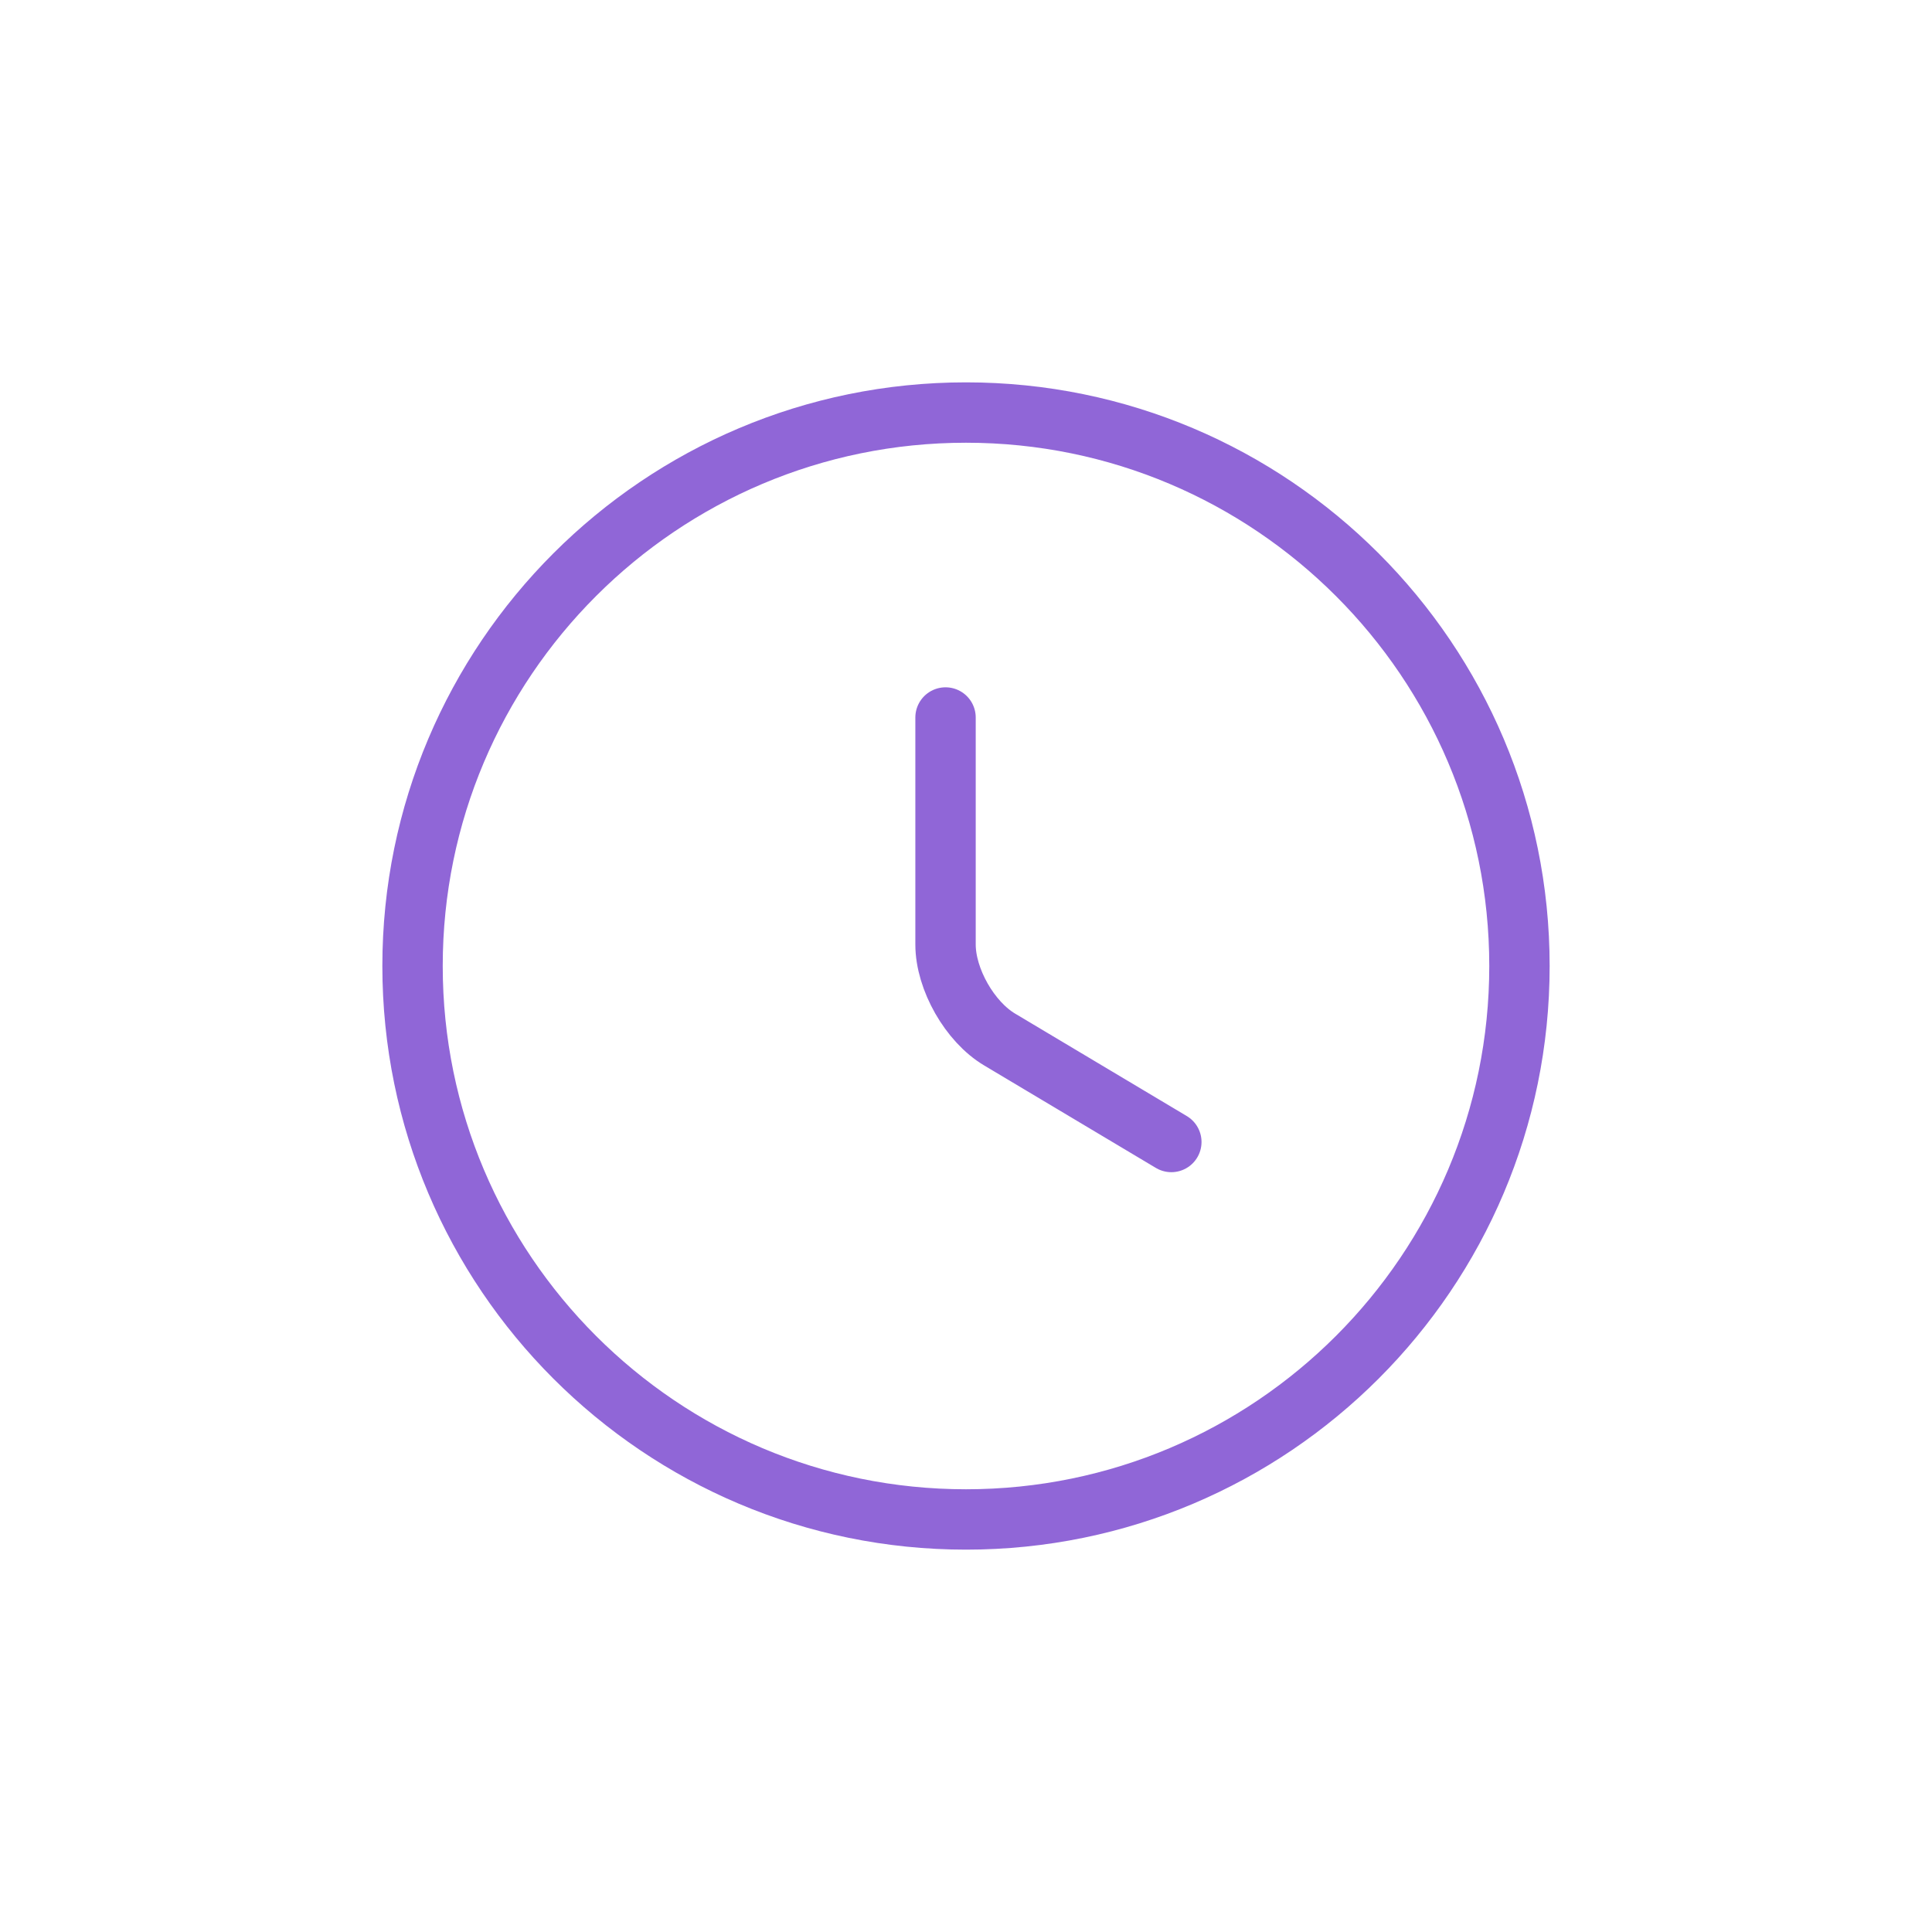 <svg width="32" height="32" viewBox="0 0 32 32" fill="none" xmlns="http://www.w3.org/2000/svg">
<path d="M25.167 16C25.167 21.06 21.06 25.167 16 25.167C10.94 25.167 6.833 21.06 6.833 16C6.833 10.94 10.94 6.833 16 6.833C21.06 6.833 25.167 10.94 25.167 16Z" stroke="#9066D7" stroke-linecap="round" stroke-linejoin="round"/>
<path d="M19.401 18.915L16.559 17.219C16.064 16.926 15.661 16.22 15.661 15.643V11.884" stroke="#9066D7" stroke-linecap="round" stroke-linejoin="round"/>
</svg>
